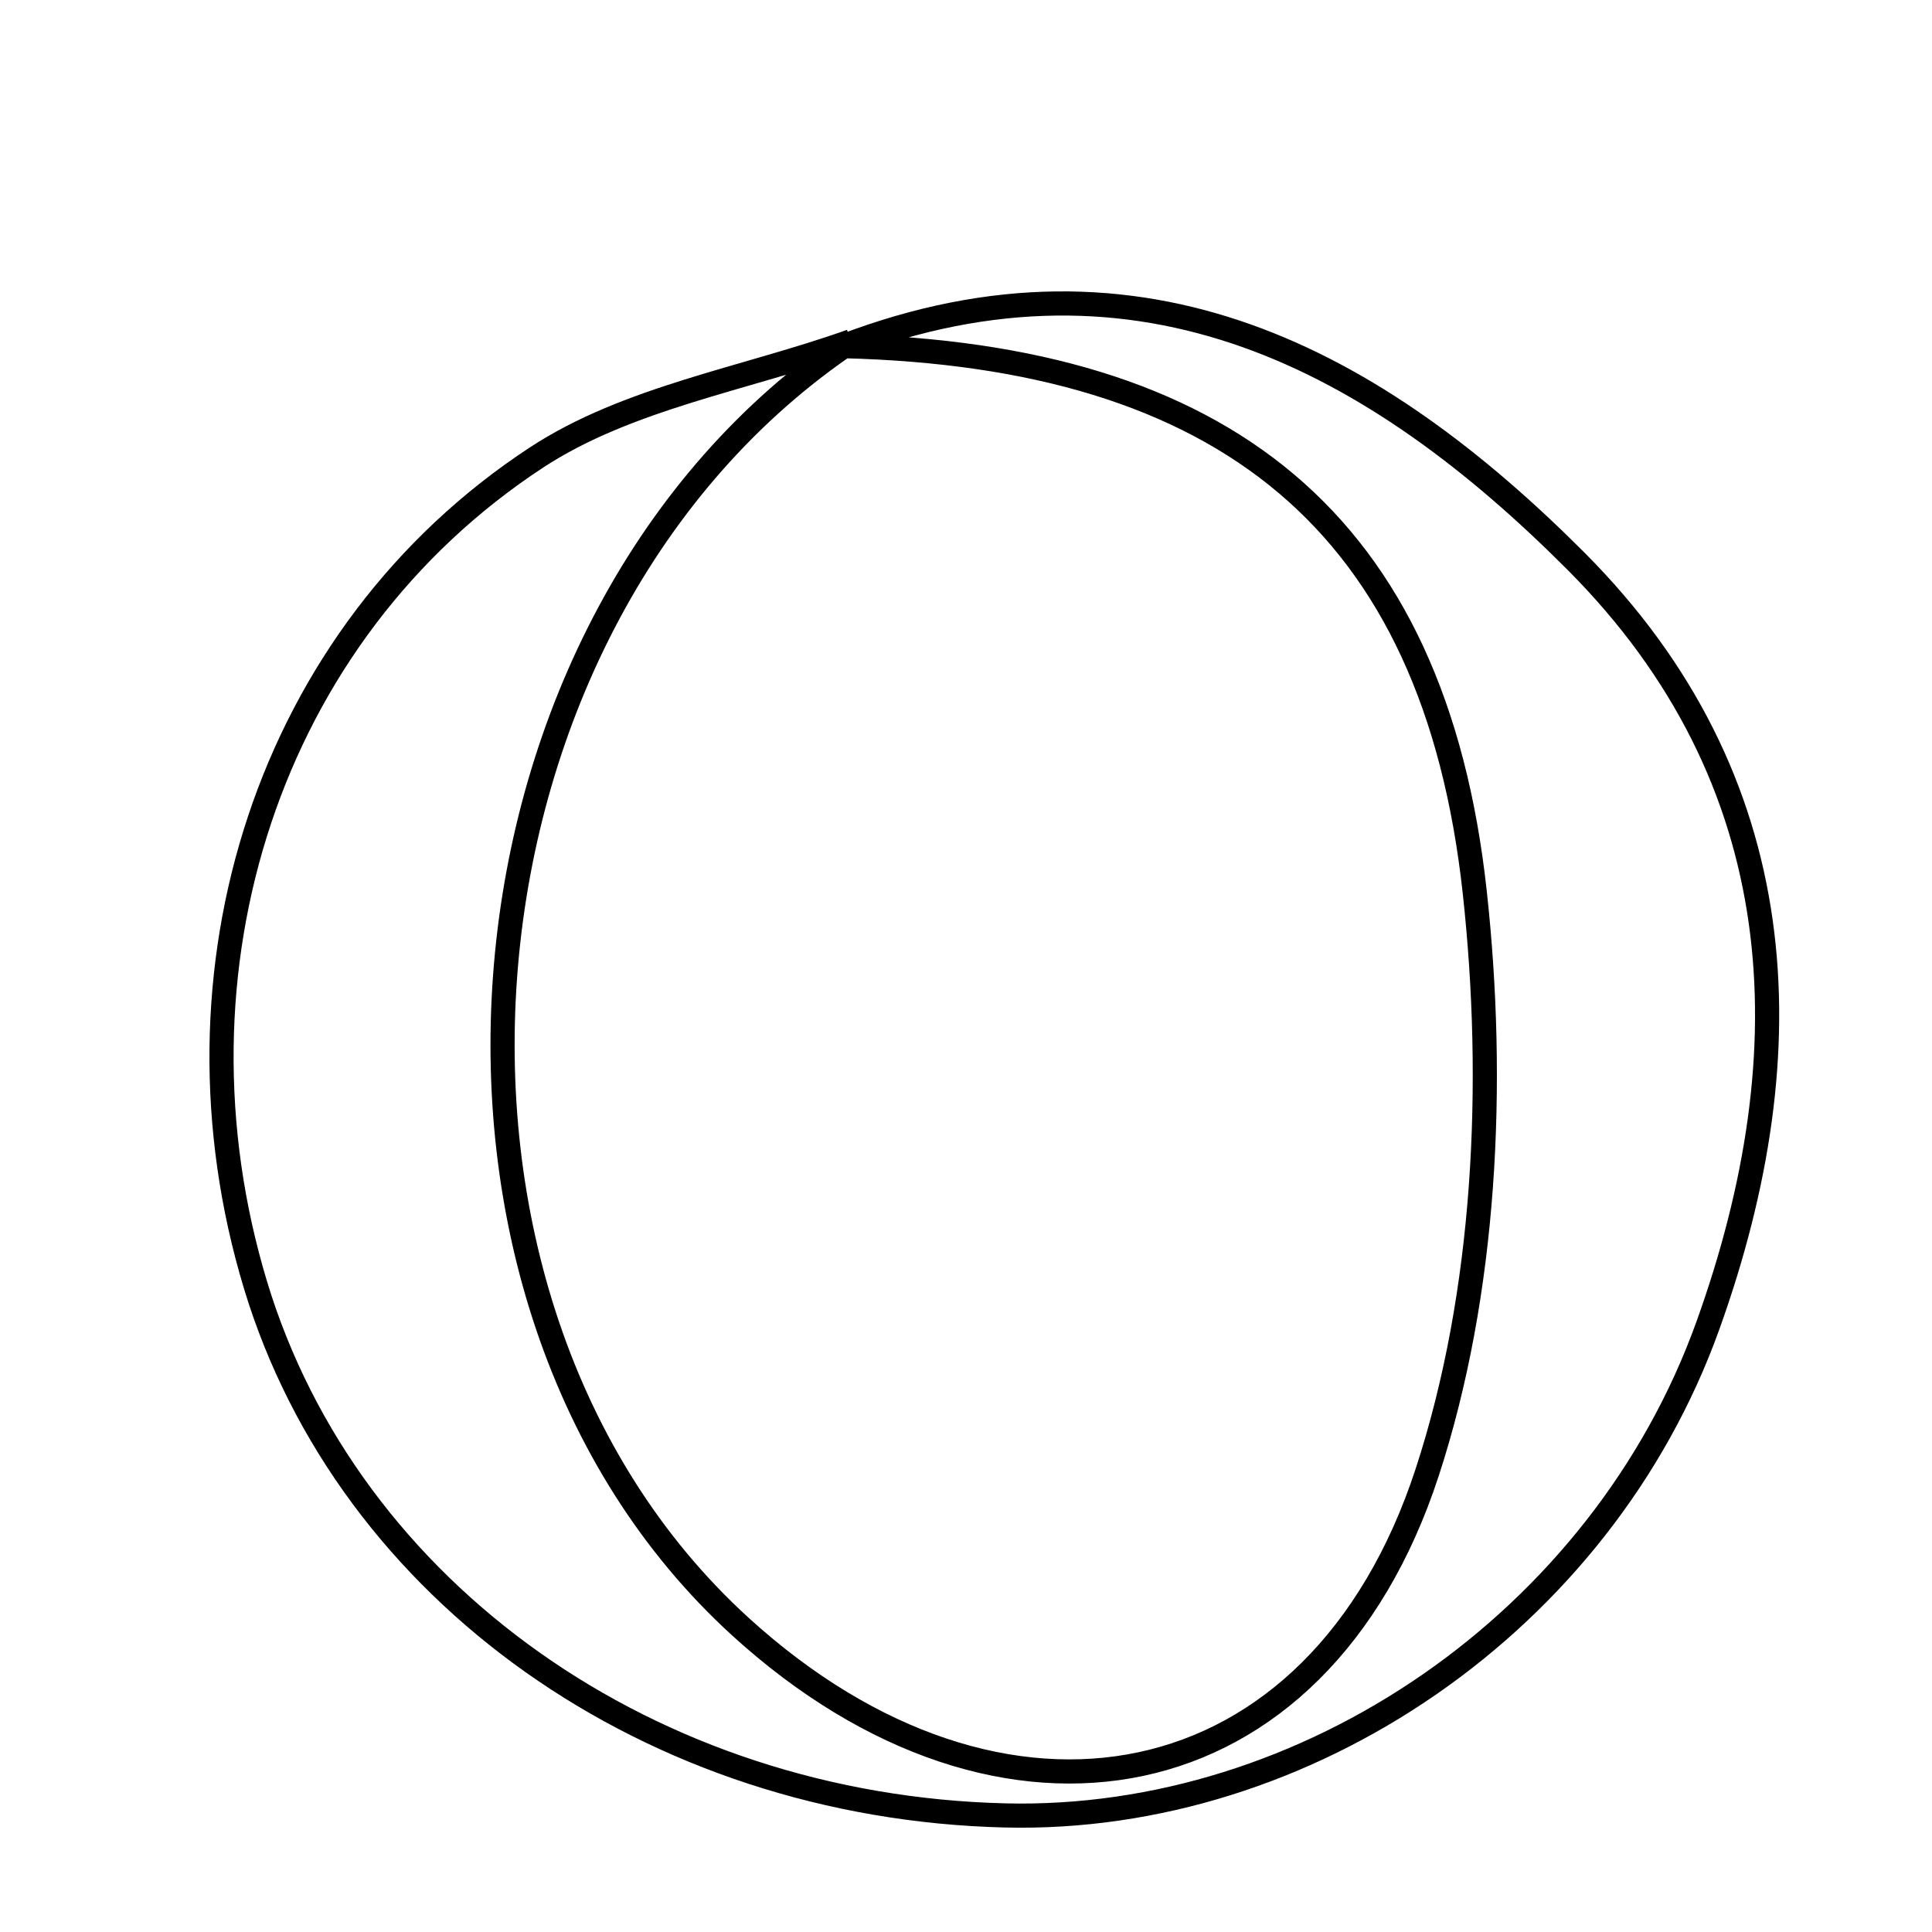 <svg xmlns="http://www.w3.org/2000/svg" viewBox="0.0 0.0 24.0 24.0" height="200px" width="200px"><path fill="none" stroke="black" stroke-width=".3" stroke-opacity="1.0"  filling="0" d="M10.572 4.239 C5.449 7.676 4.723 16.129 9.199 20.208 C12.445 23.165 16.371 22.439 17.728 18.293 C18.461 16.054 18.579 13.452 18.32 11.084 C17.817 6.477 15.195 4.418 10.479 4.3 C14.188 2.884 17.097 4.484 19.579 6.973 C22.275 9.678 22.451 13.029 21.216 16.466 C19.893 20.151 16.225 22.641 12.49 22.552 C8.093 22.447 4.329 19.784 3.173 15.96 C1.996 12.065 3.325 7.872 6.665 5.683 C7.796 4.941 9.26 4.706 10.572 4.239"></path></svg>